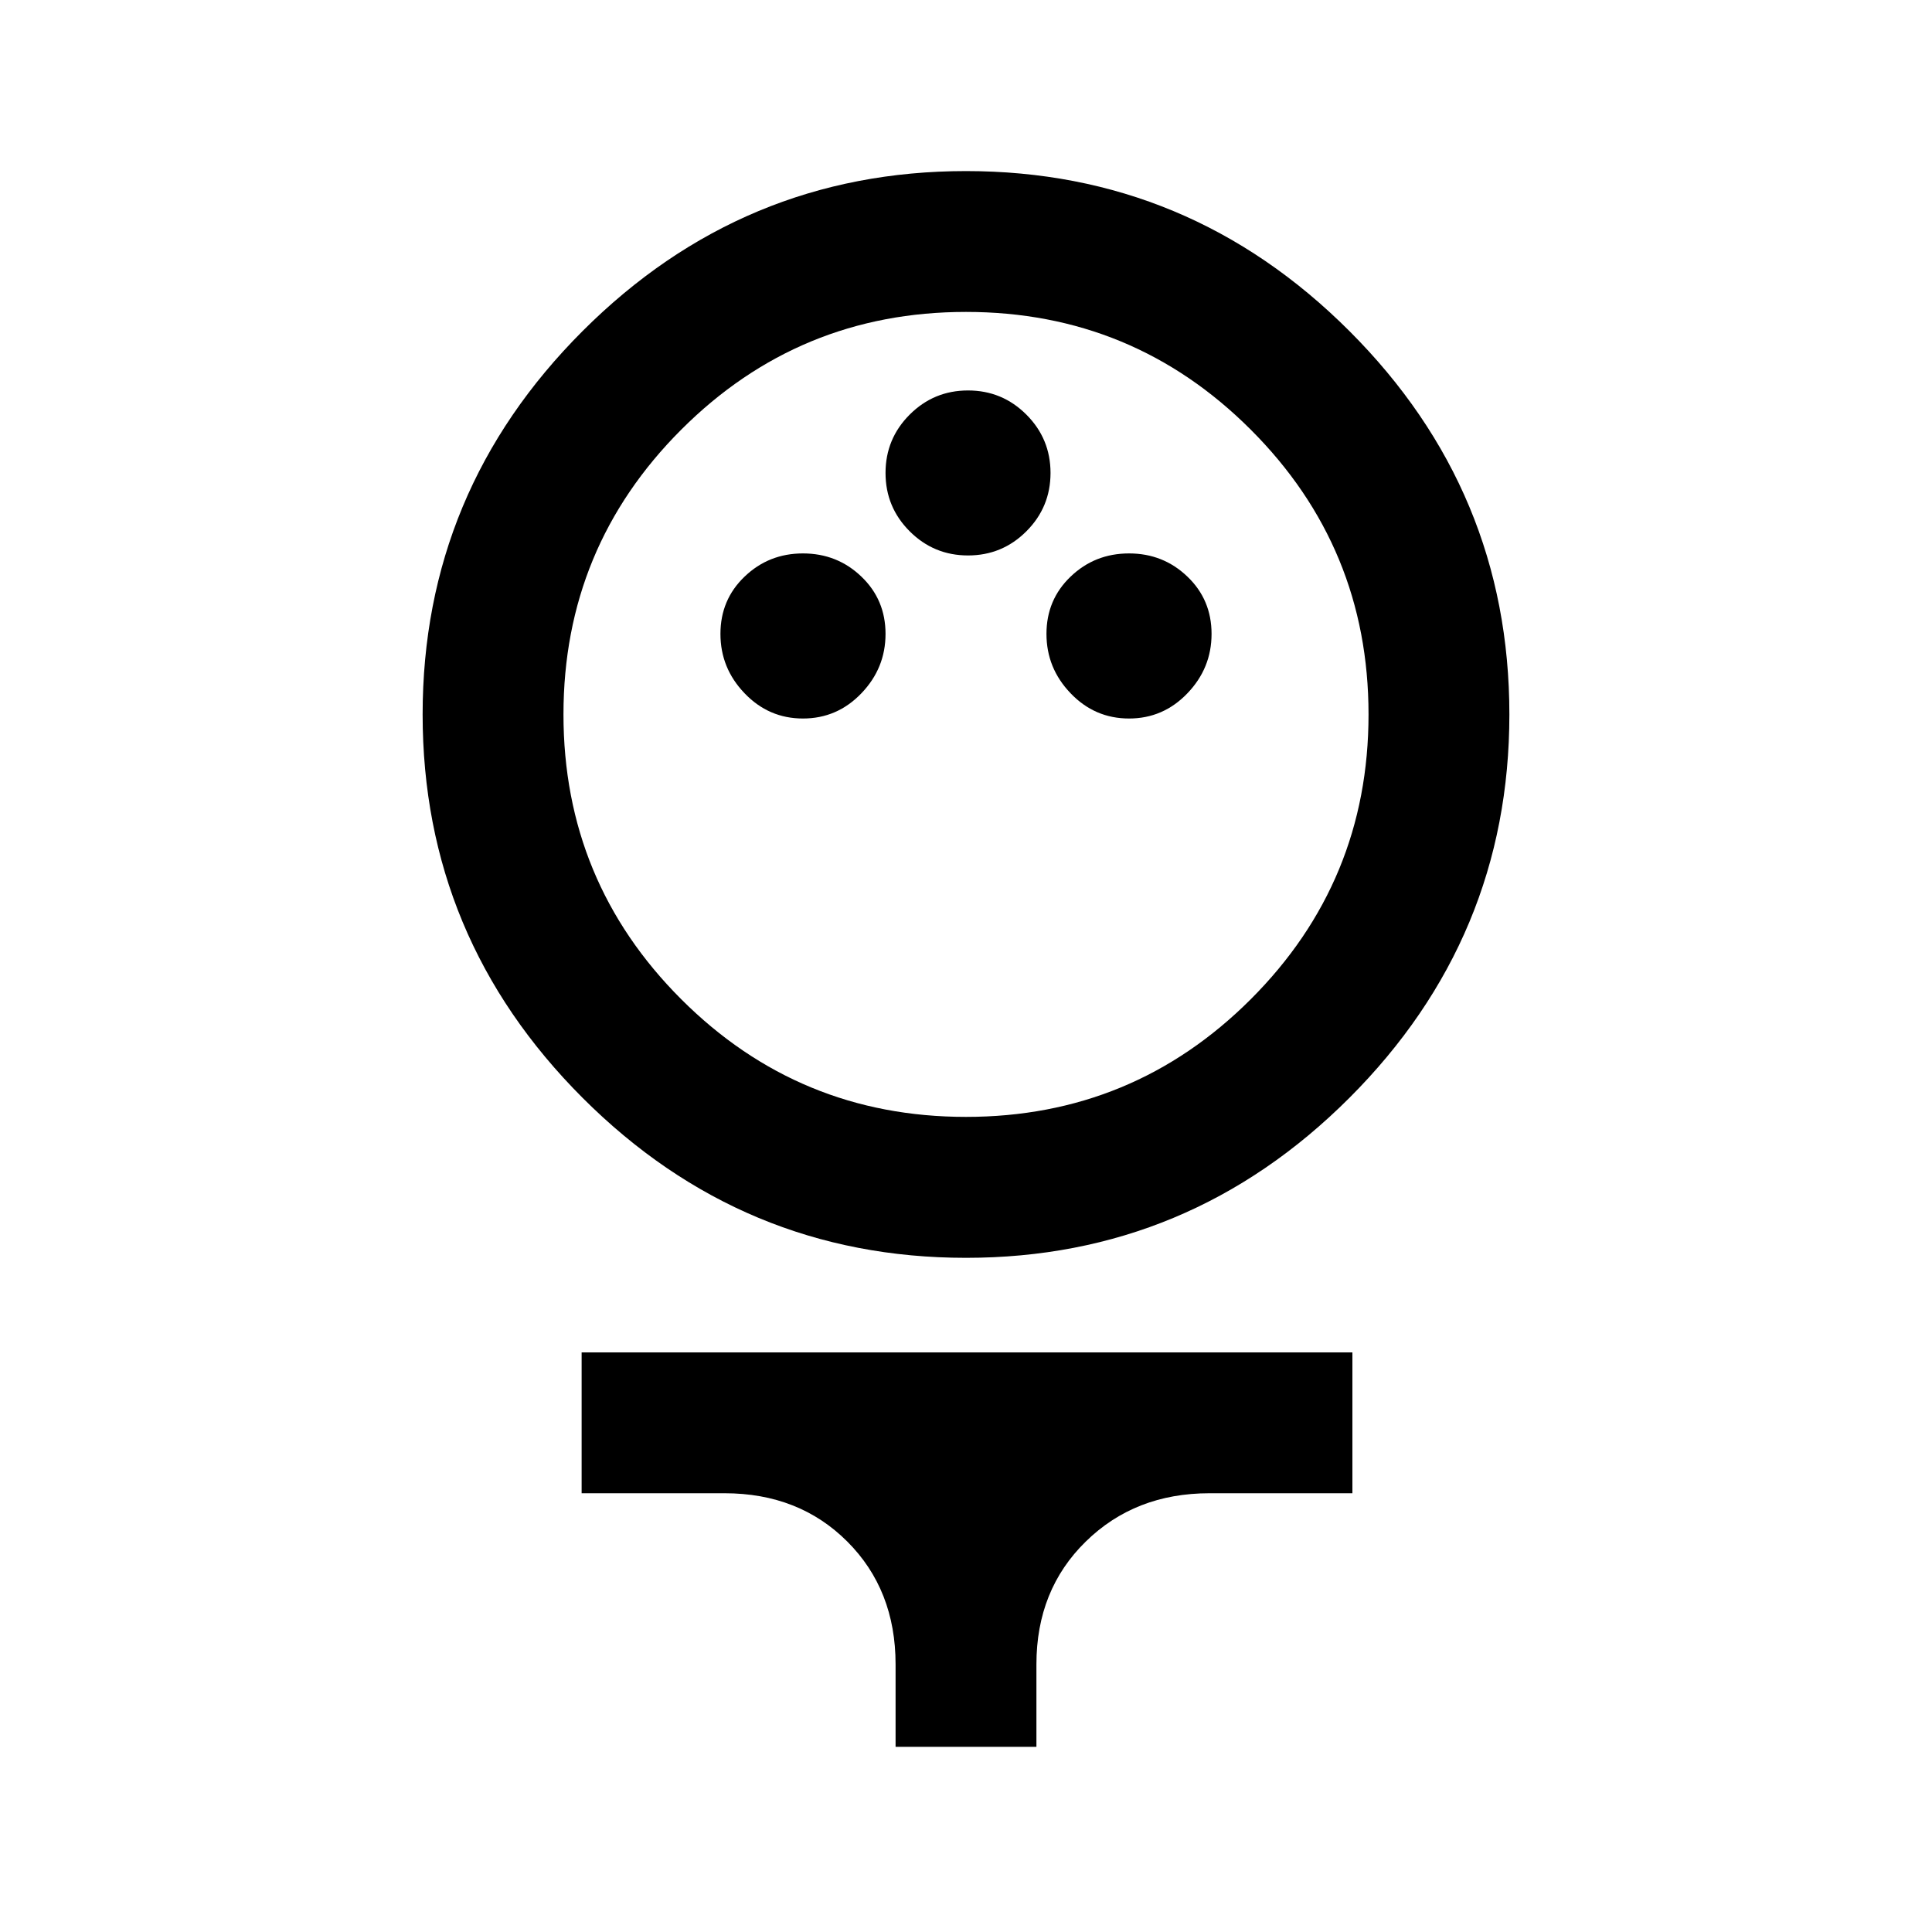 <svg xmlns="http://www.w3.org/2000/svg" height="20" width="20"><path d="M10 13.021q-2.312 0-3.969-1.656-1.656-1.657-1.656-3.969 0-2.313 1.656-3.969Q7.688 1.771 10 1.771t3.969 1.656q1.656 1.656 1.656 3.969 0 2.312-1.656 3.969-1.657 1.656-3.969 1.656Zm0-1.459q1.729 0 2.948-1.218 1.219-1.219 1.219-2.948 0-1.729-1.219-2.948Q11.729 3.229 10 3.229q-1.729 0-2.948 1.219-1.219 1.219-1.219 2.948 0 1.729 1.219 2.948Q8.271 11.562 10 11.562ZM8.312 7.438q.355 0 .605-.261.25-.26.25-.615 0-.354-.25-.593-.25-.24-.605-.24-.354 0-.604.24-.25.239-.25.593 0 .355.25.615.25.261.604.261Zm3.376 0q.354 0 .604-.261.25-.26.25-.615 0-.354-.25-.593-.25-.24-.604-.24-.355 0-.605.24-.25.239-.25.593 0 .355.25.615.25.261.605.261ZM10.021 5.75q.354 0 .604-.25t.25-.604q0-.354-.25-.604t-.604-.25q-.354 0-.604.25t-.25.604q0 .354.25.604t.604.25Zm-.75 12.333v-.854q0-.771-.5-1.271-.5-.5-1.271-.5H6.021V14H14v1.458h-1.479q-.771 0-1.281.5-.511.5-.511 1.271v.854ZM10 7.396Z"/></svg>